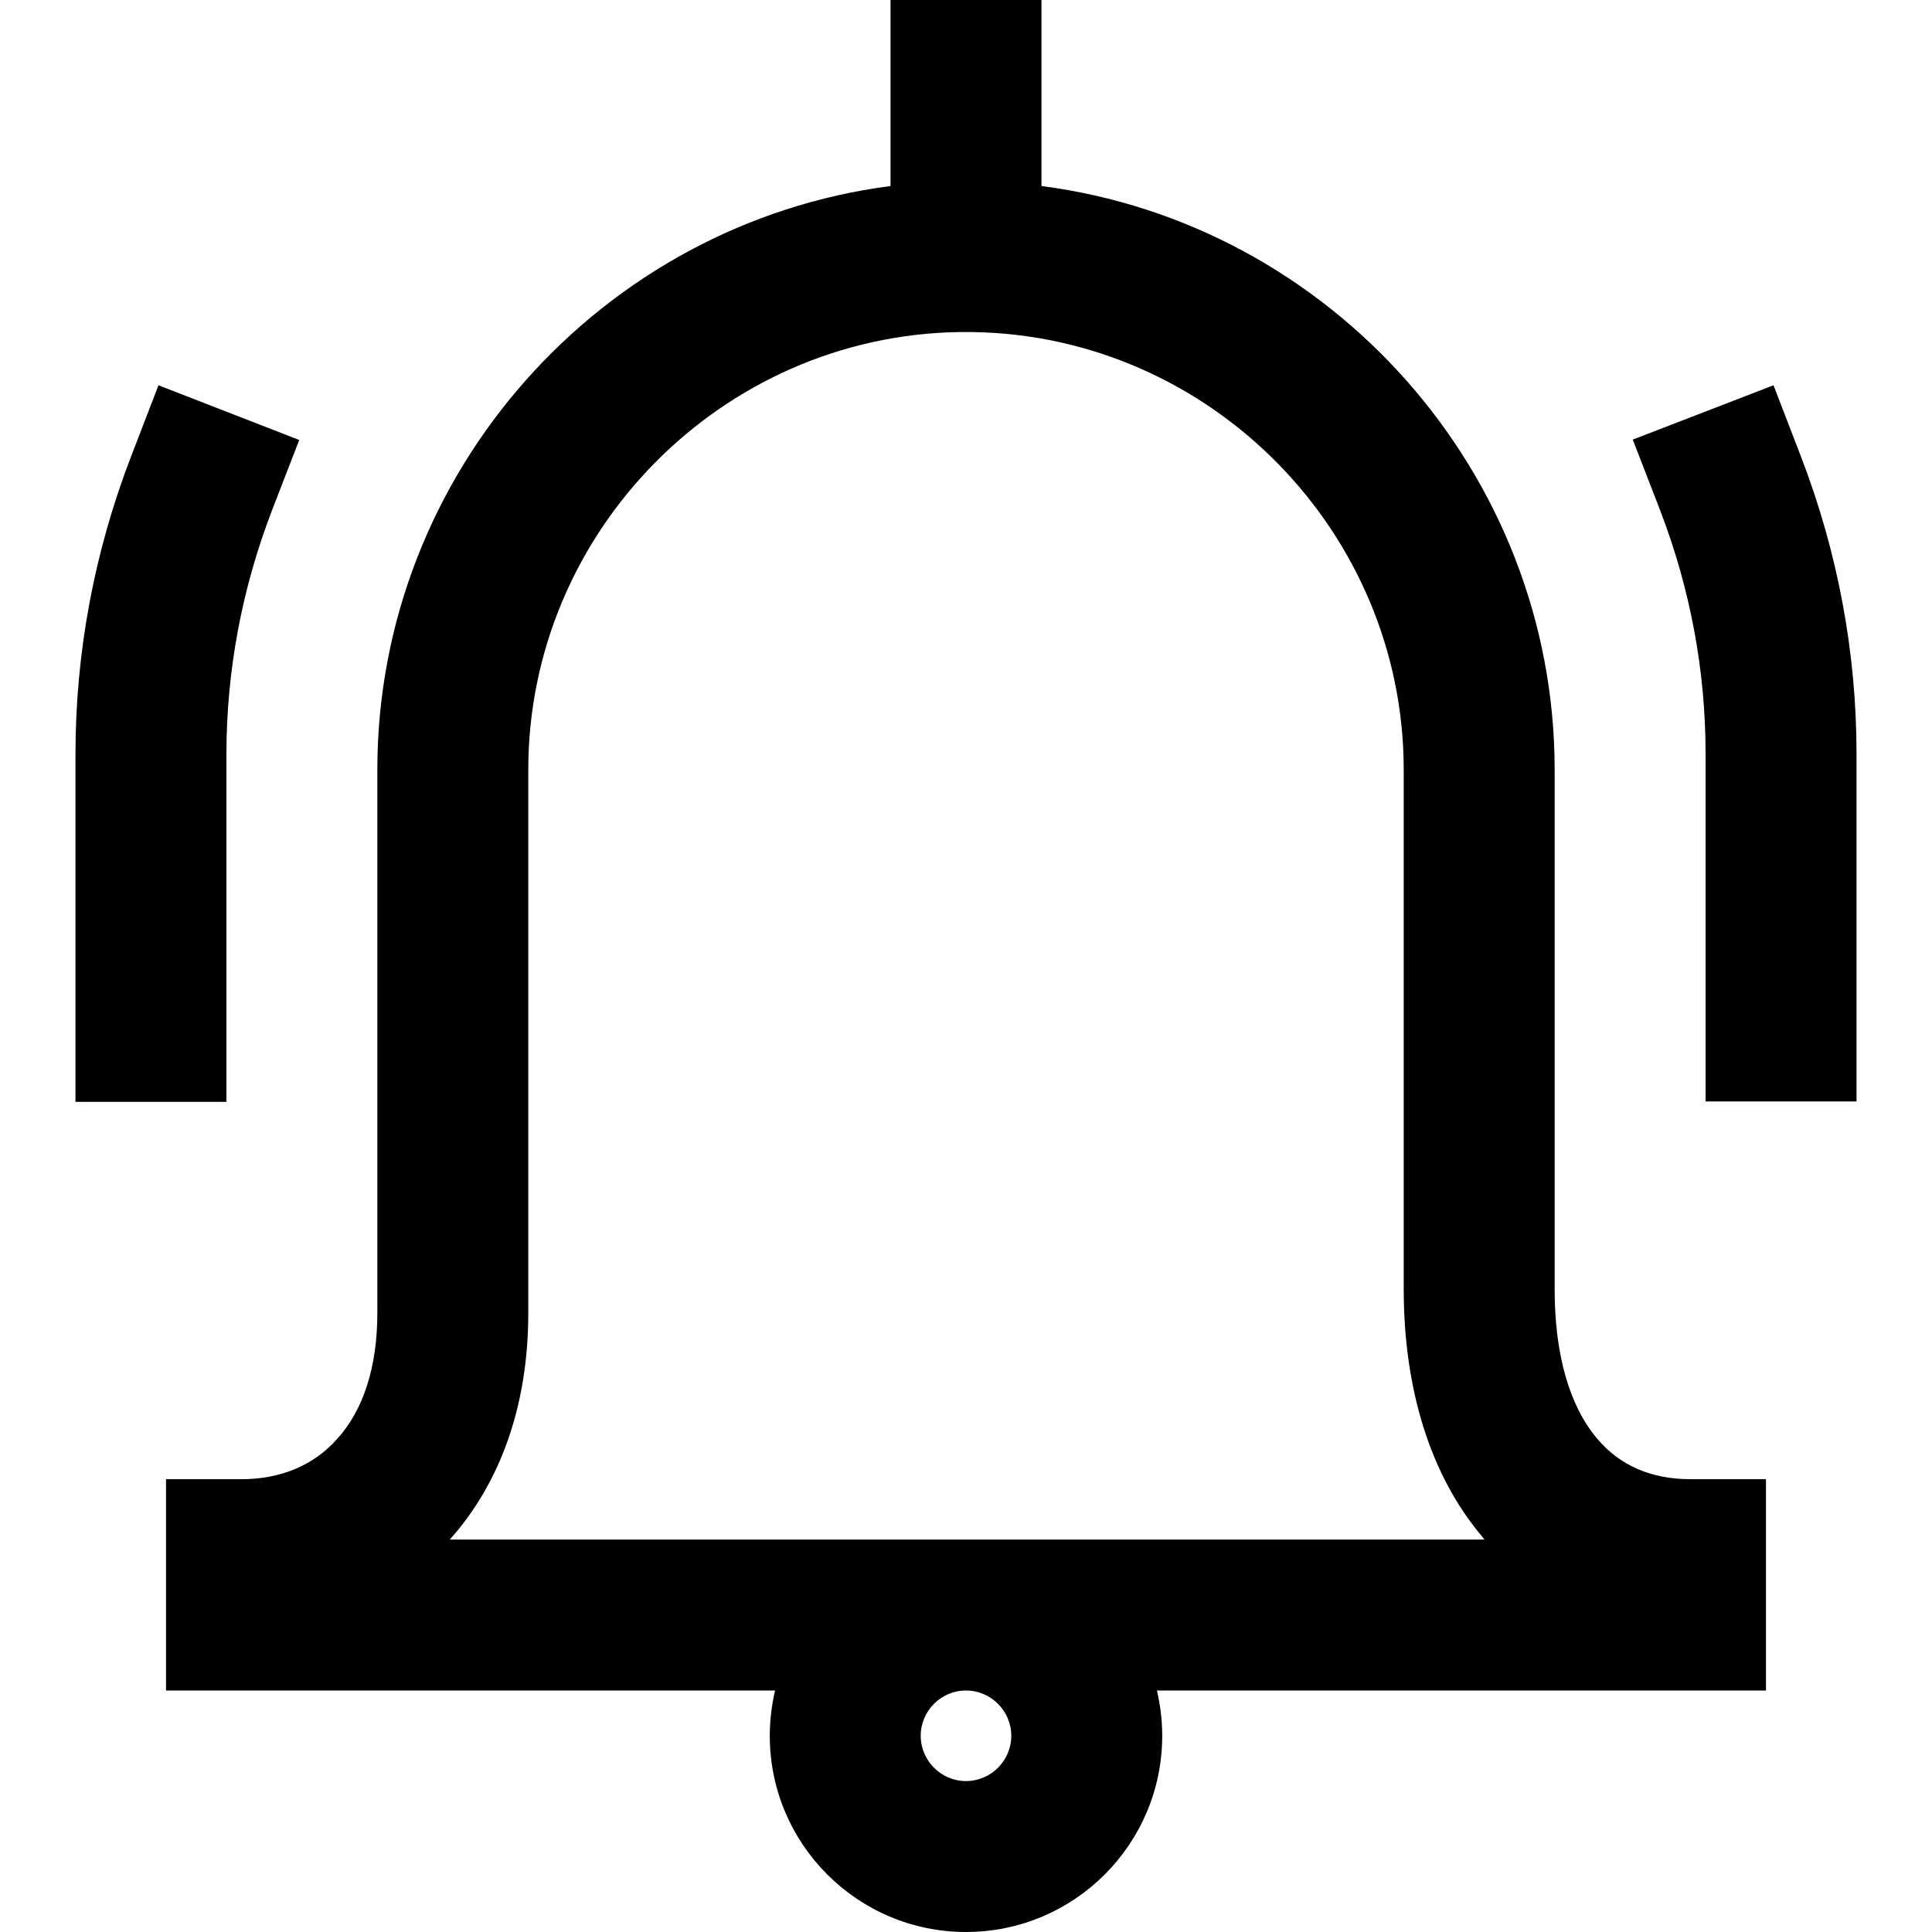 <svg viewBox="0 0 512 512" xmlns="http://www.w3.org/2000/svg"><path d="m477.2 120.8-7.2-18.7-37.3 14.4 7.2 18.6c8 20.8 12.1 42.5 12.1 64.8v92h40v-92c0-27.1-5-53.7-14.8-79.1zm-435.2-18.7-7.2 18.7c-9.8 25.4-14.8 52-14.8 79.2v92h40v-92c0-22.2 4.1-44 12.1-64.8l7.2-18.6zm426 289.9h-20c-10.4 0-18.7-3.6-24.7-10.7-7.4-8.7-11.3-22.4-11.3-39.6v-137.7c0-78.8-59.5-144.8-136-154.7v-49.3h-40v49.3c-76.5 9.9-136 75.9-136 154.7v144c0 14.2-3.7 25.8-10.8 33.5-6.2 6.9-14.9 10.5-25.2 10.5h-20v56h161.4c-.9 3.9-1.4 7.9-1.4 12 0 28.7 23.3 52 52 52s52-23.3 52-52c0-4.1-.5-8.1-1.4-12h161.4zm-212 80c-6.6 0-12-5.4-12-12s5.4-12 12-12 12 5.4 12 12-5.4 12-12 12zm-136.8-64c13.6-15.2 20.8-35.9 20.8-60v-144c0-63.1 51.3-115.1 114.3-116h3.4c63 .9 114.3 52.9 114.3 116v137.6c0 26.8 7.2 49.5 20.7 65.5.2.3.5.6.7.9z"/></svg>